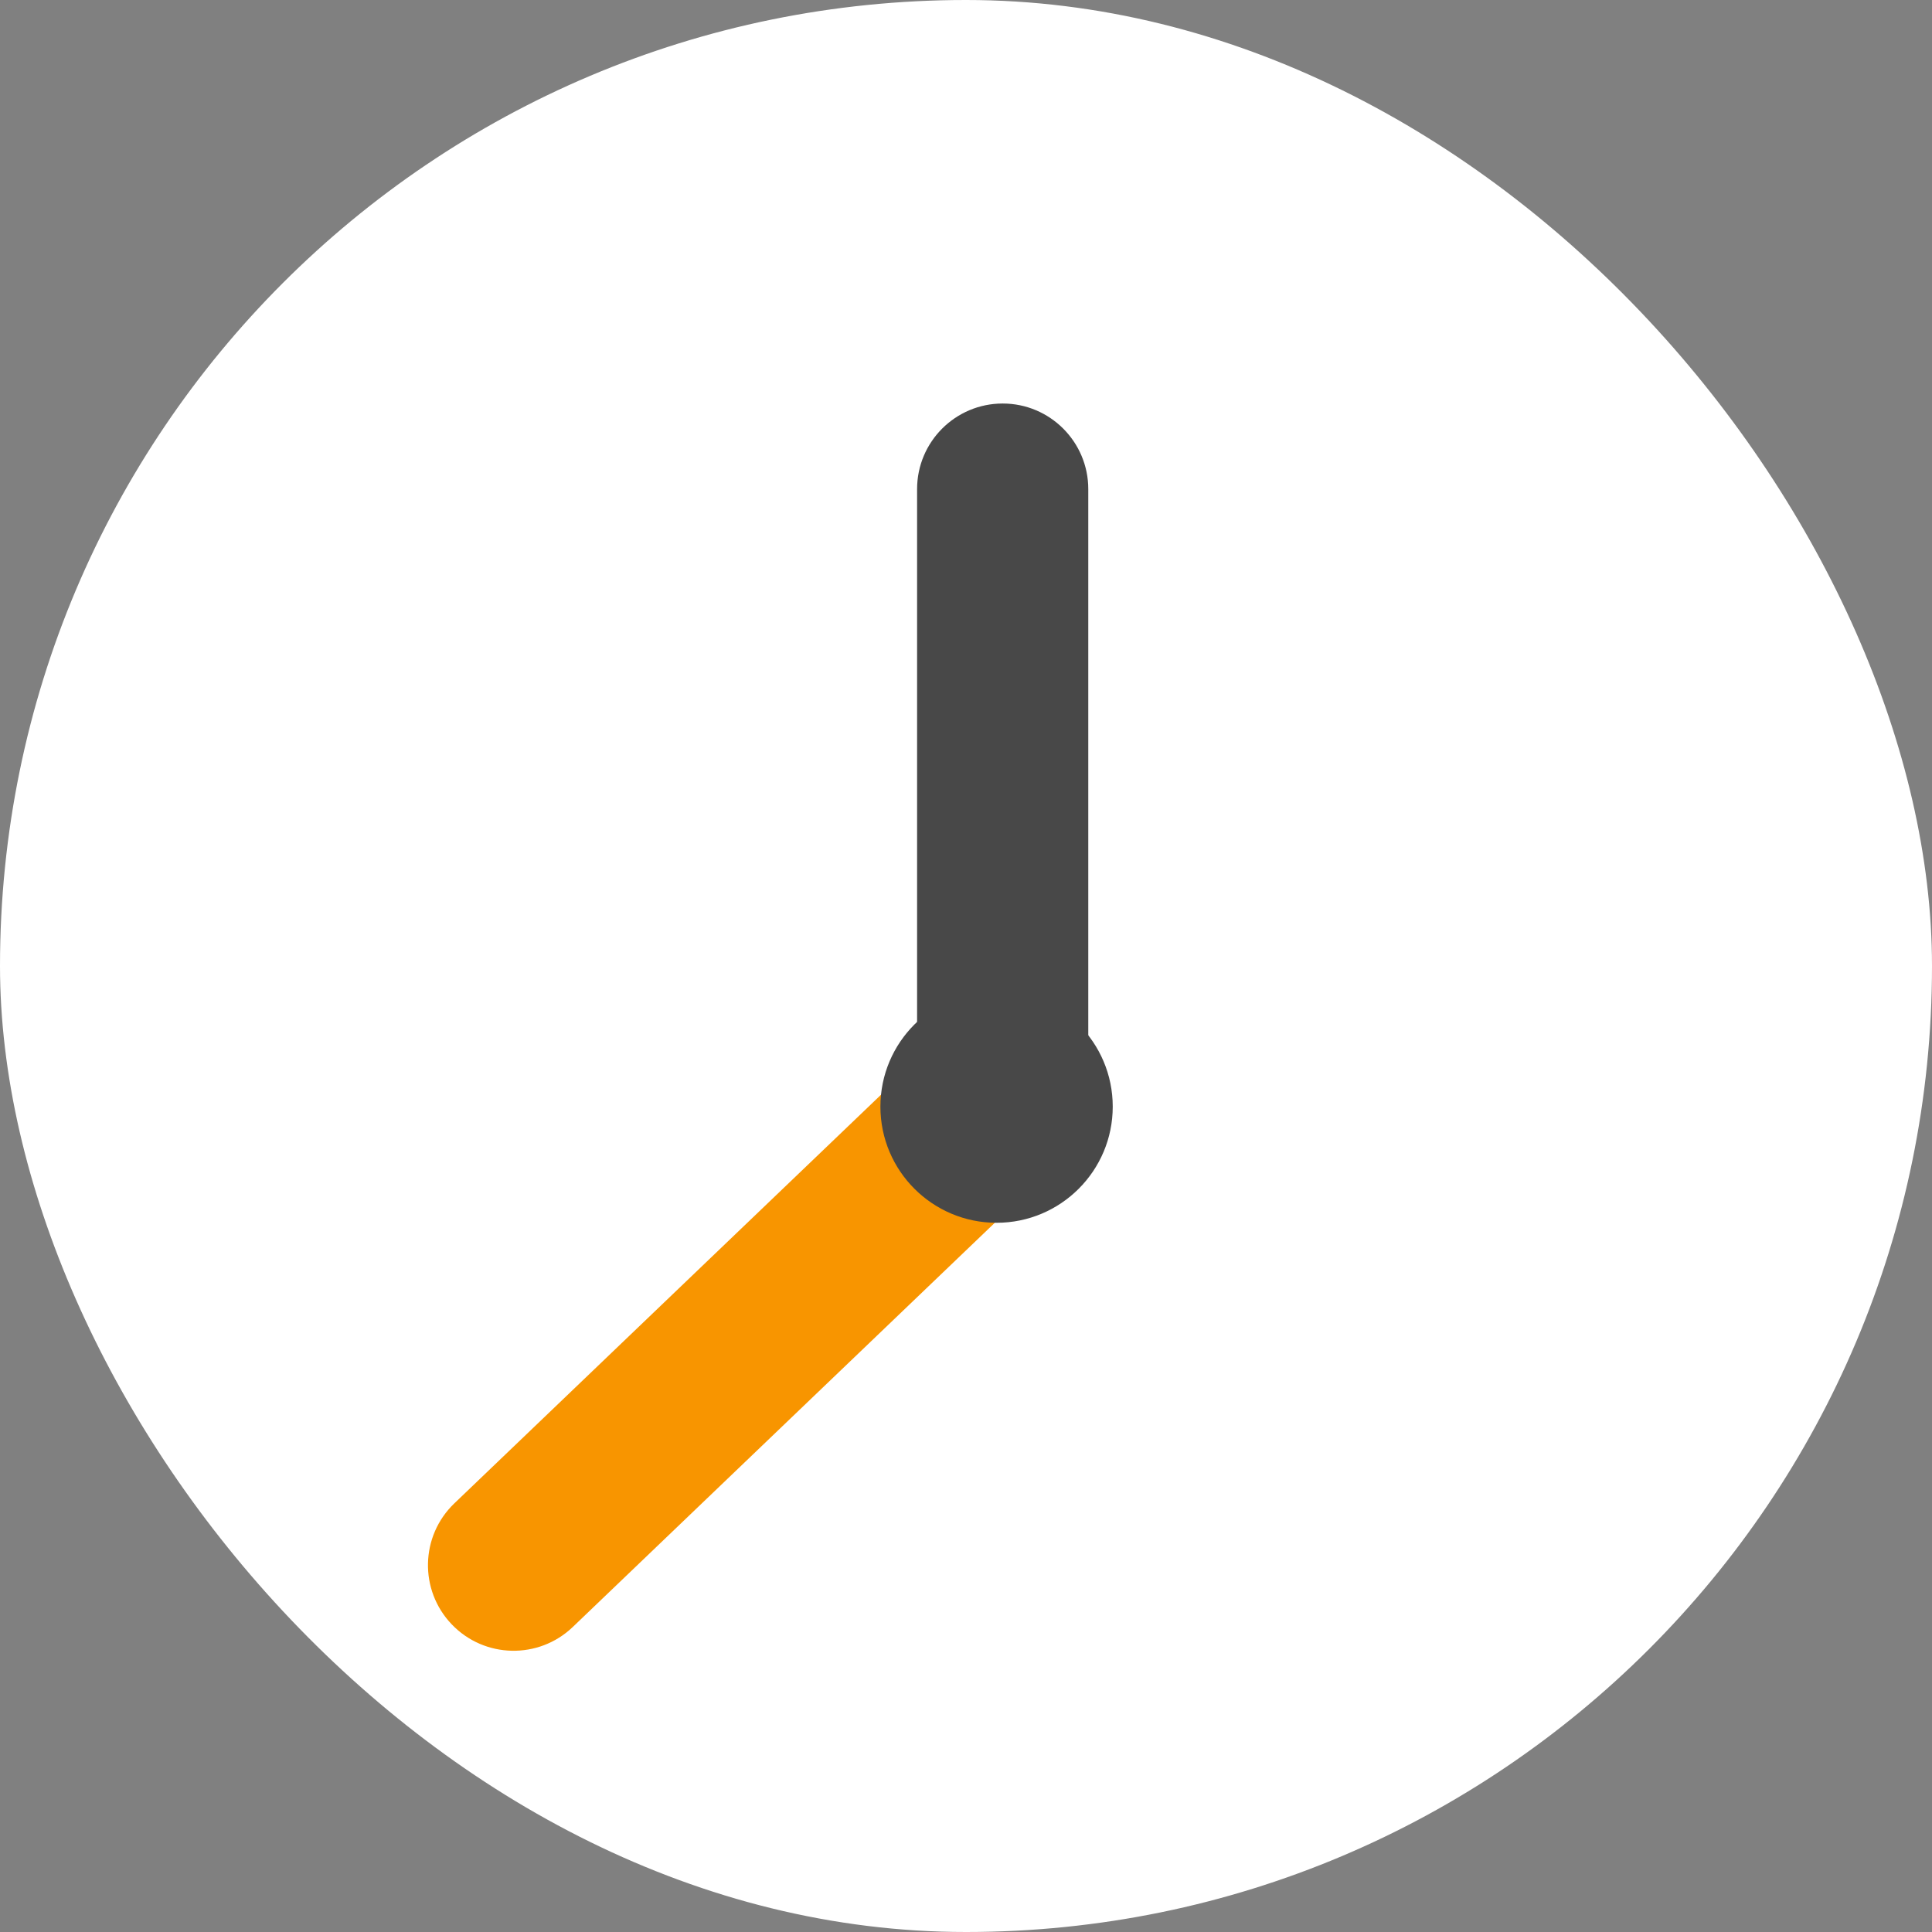 <svg width="158" height="158" viewBox="0 0 158 158" fill="none" xmlns="http://www.w3.org/2000/svg">
<rect x="0" y="0" width="158" height="158" fill="#808080" stroke="none"/>
<rect width="158" height="158" rx="79" fill="white"/>
<path d="M89 40C89 36.134 85.866 33 82 33C78.134 33 75 36.134 75 40H89ZM75 40V90H89V40H75Z" fill="#484848"/>
<path d="M37.158 122.944C34.366 125.618 34.27 130.05 36.944 132.842C39.618 135.634 44.05 135.73 46.842 133.056L37.158 122.944ZM46.842 133.056L86.52 95.055L76.837 84.944L37.158 122.944L46.842 133.056Z" fill="#F89500"/>
<circle cx="81.5" cy="90.5" r="9.5" fill="#484848"/>
</svg>
